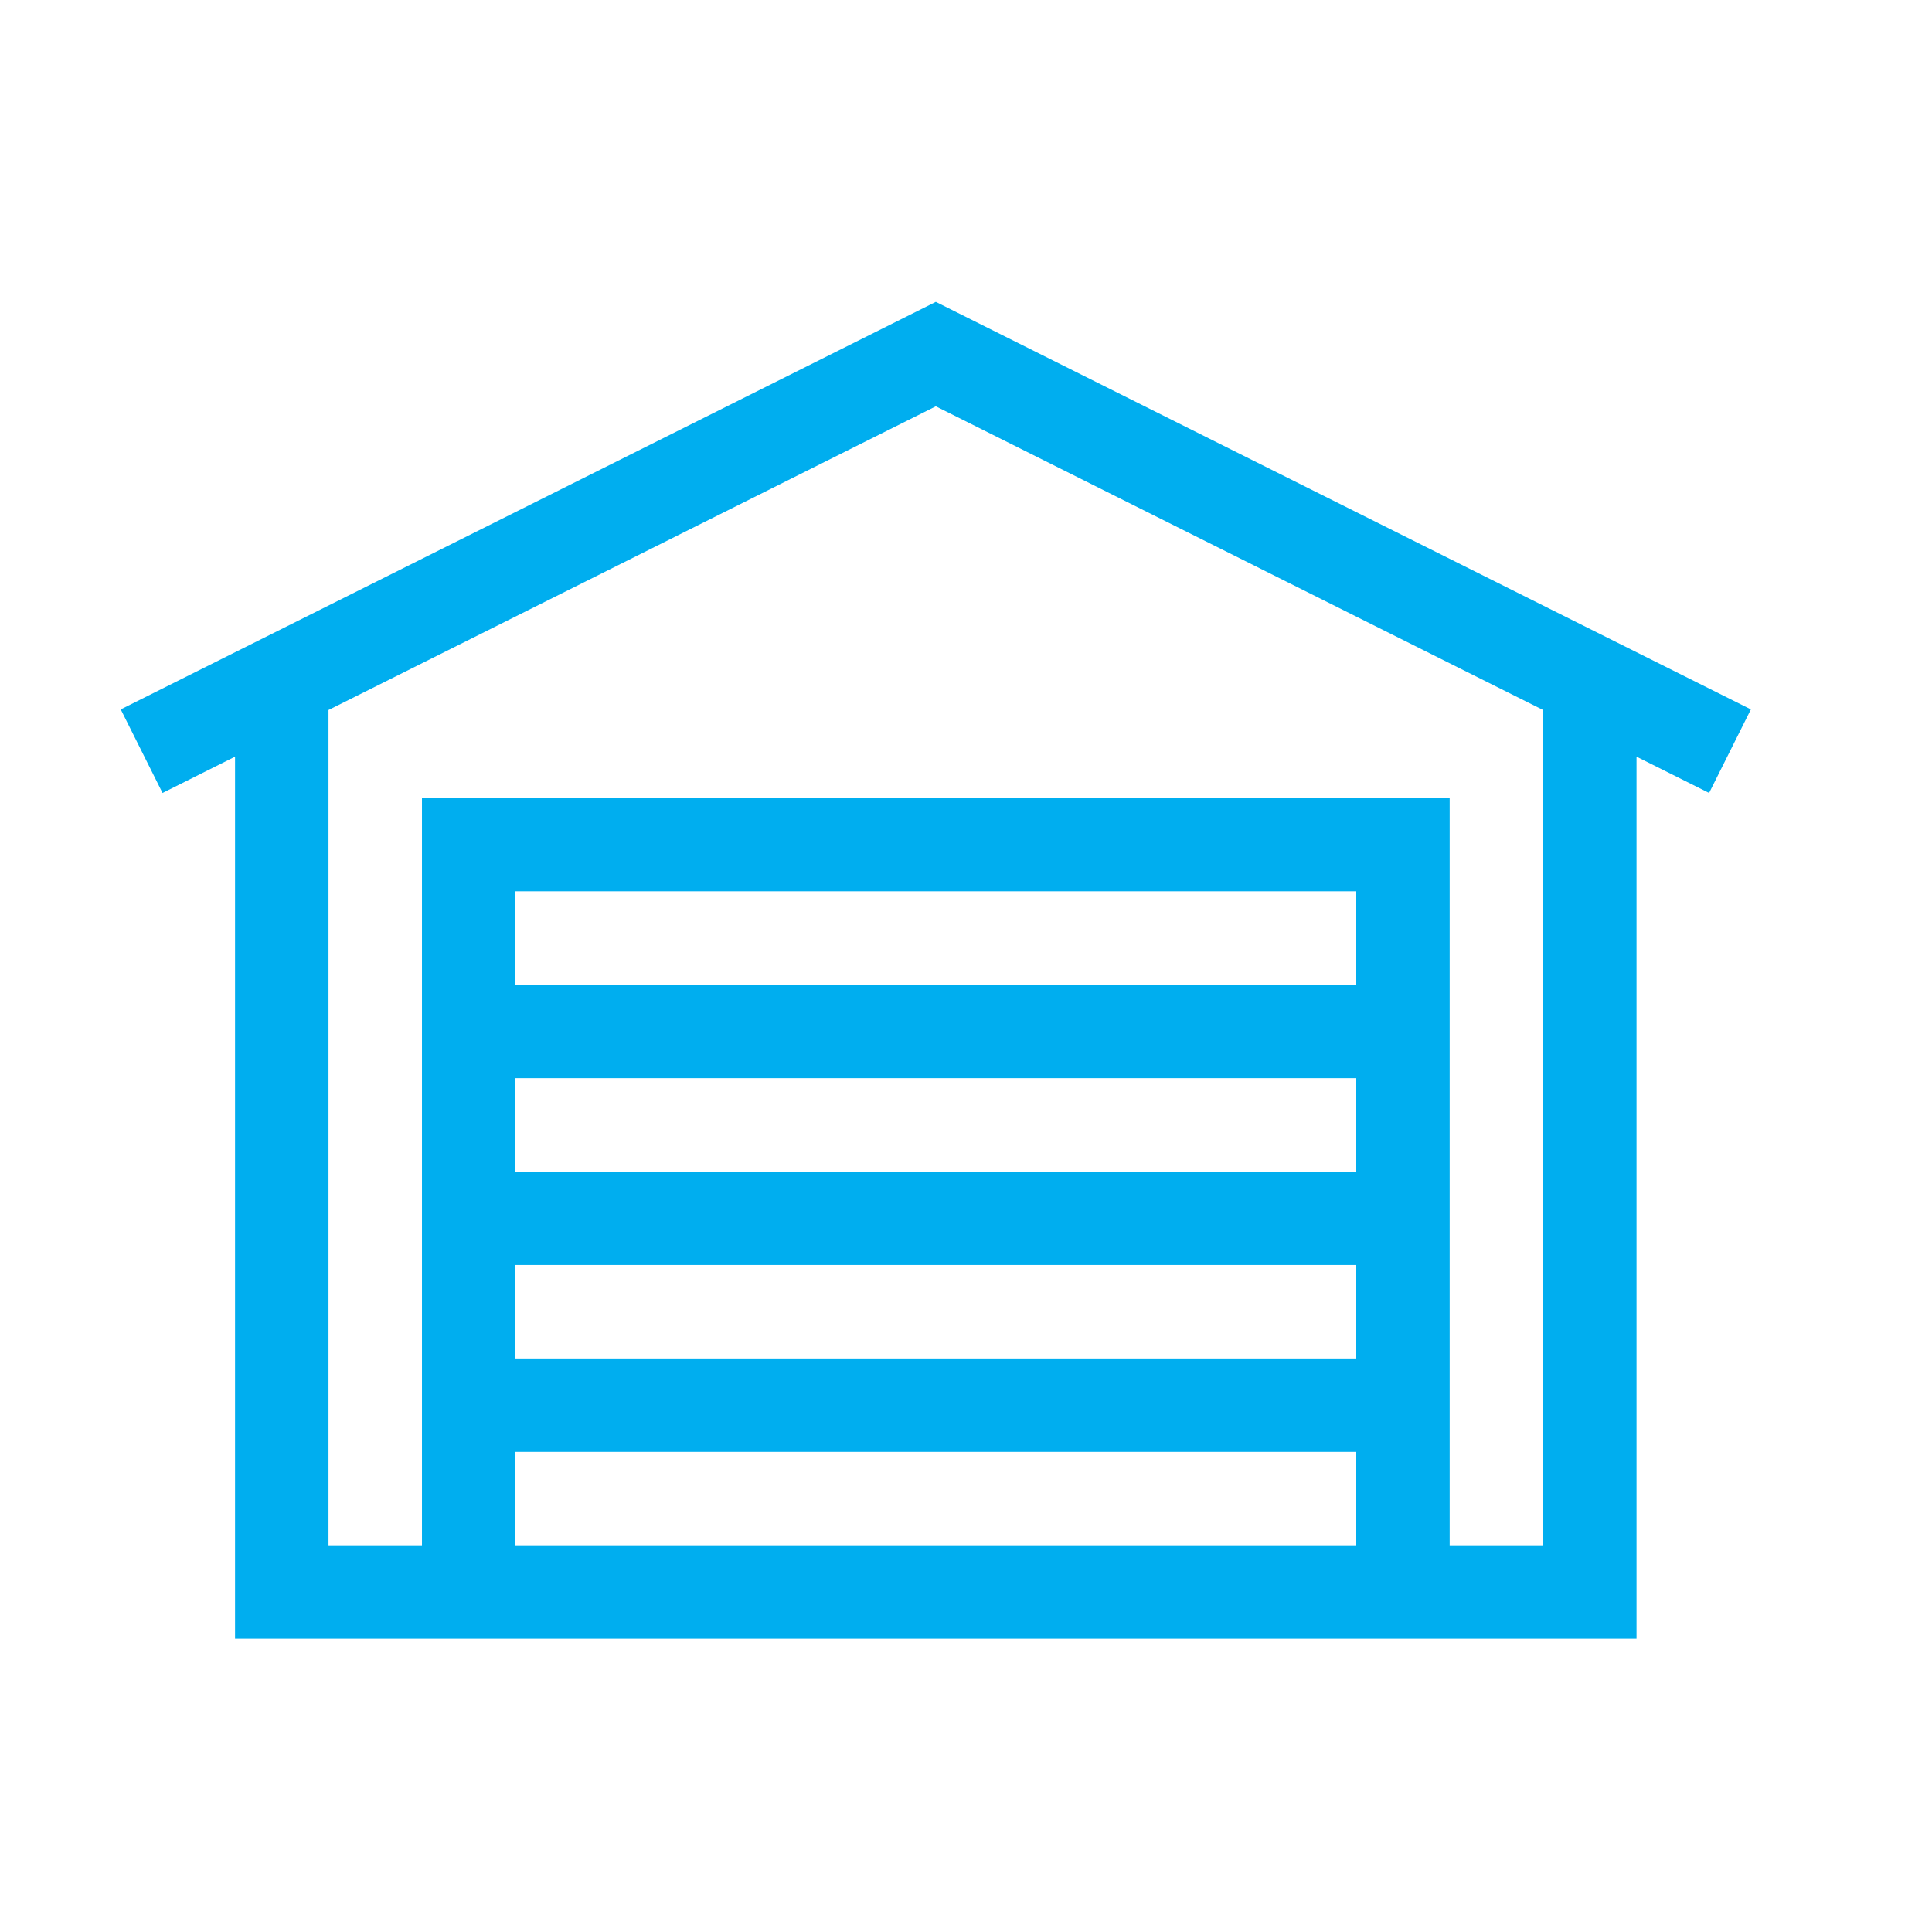 <svg width="32" height="32" viewBox="0 0 32 32" fill="none" xmlns="http://www.w3.org/2000/svg">
<path d="M3.893 12.533V27.144H27.106V12.533L28.308 13.134L29 11.75L15.5 5L2 11.75L2.692 13.134L3.893 12.533ZM22.464 25.596H8.536V24.049H22.464V25.596ZM22.464 22.501H8.536V20.953H22.464V22.501ZM22.464 19.406H8.536V17.858H22.464V19.406ZM22.464 16.311H8.536V14.763H22.464V16.311ZM5.441 11.76L15.5 6.73L25.559 11.76V25.596H24.011V13.216H6.989V25.596H5.441V11.76Z" fill="#00AEEF"/>
</svg>
